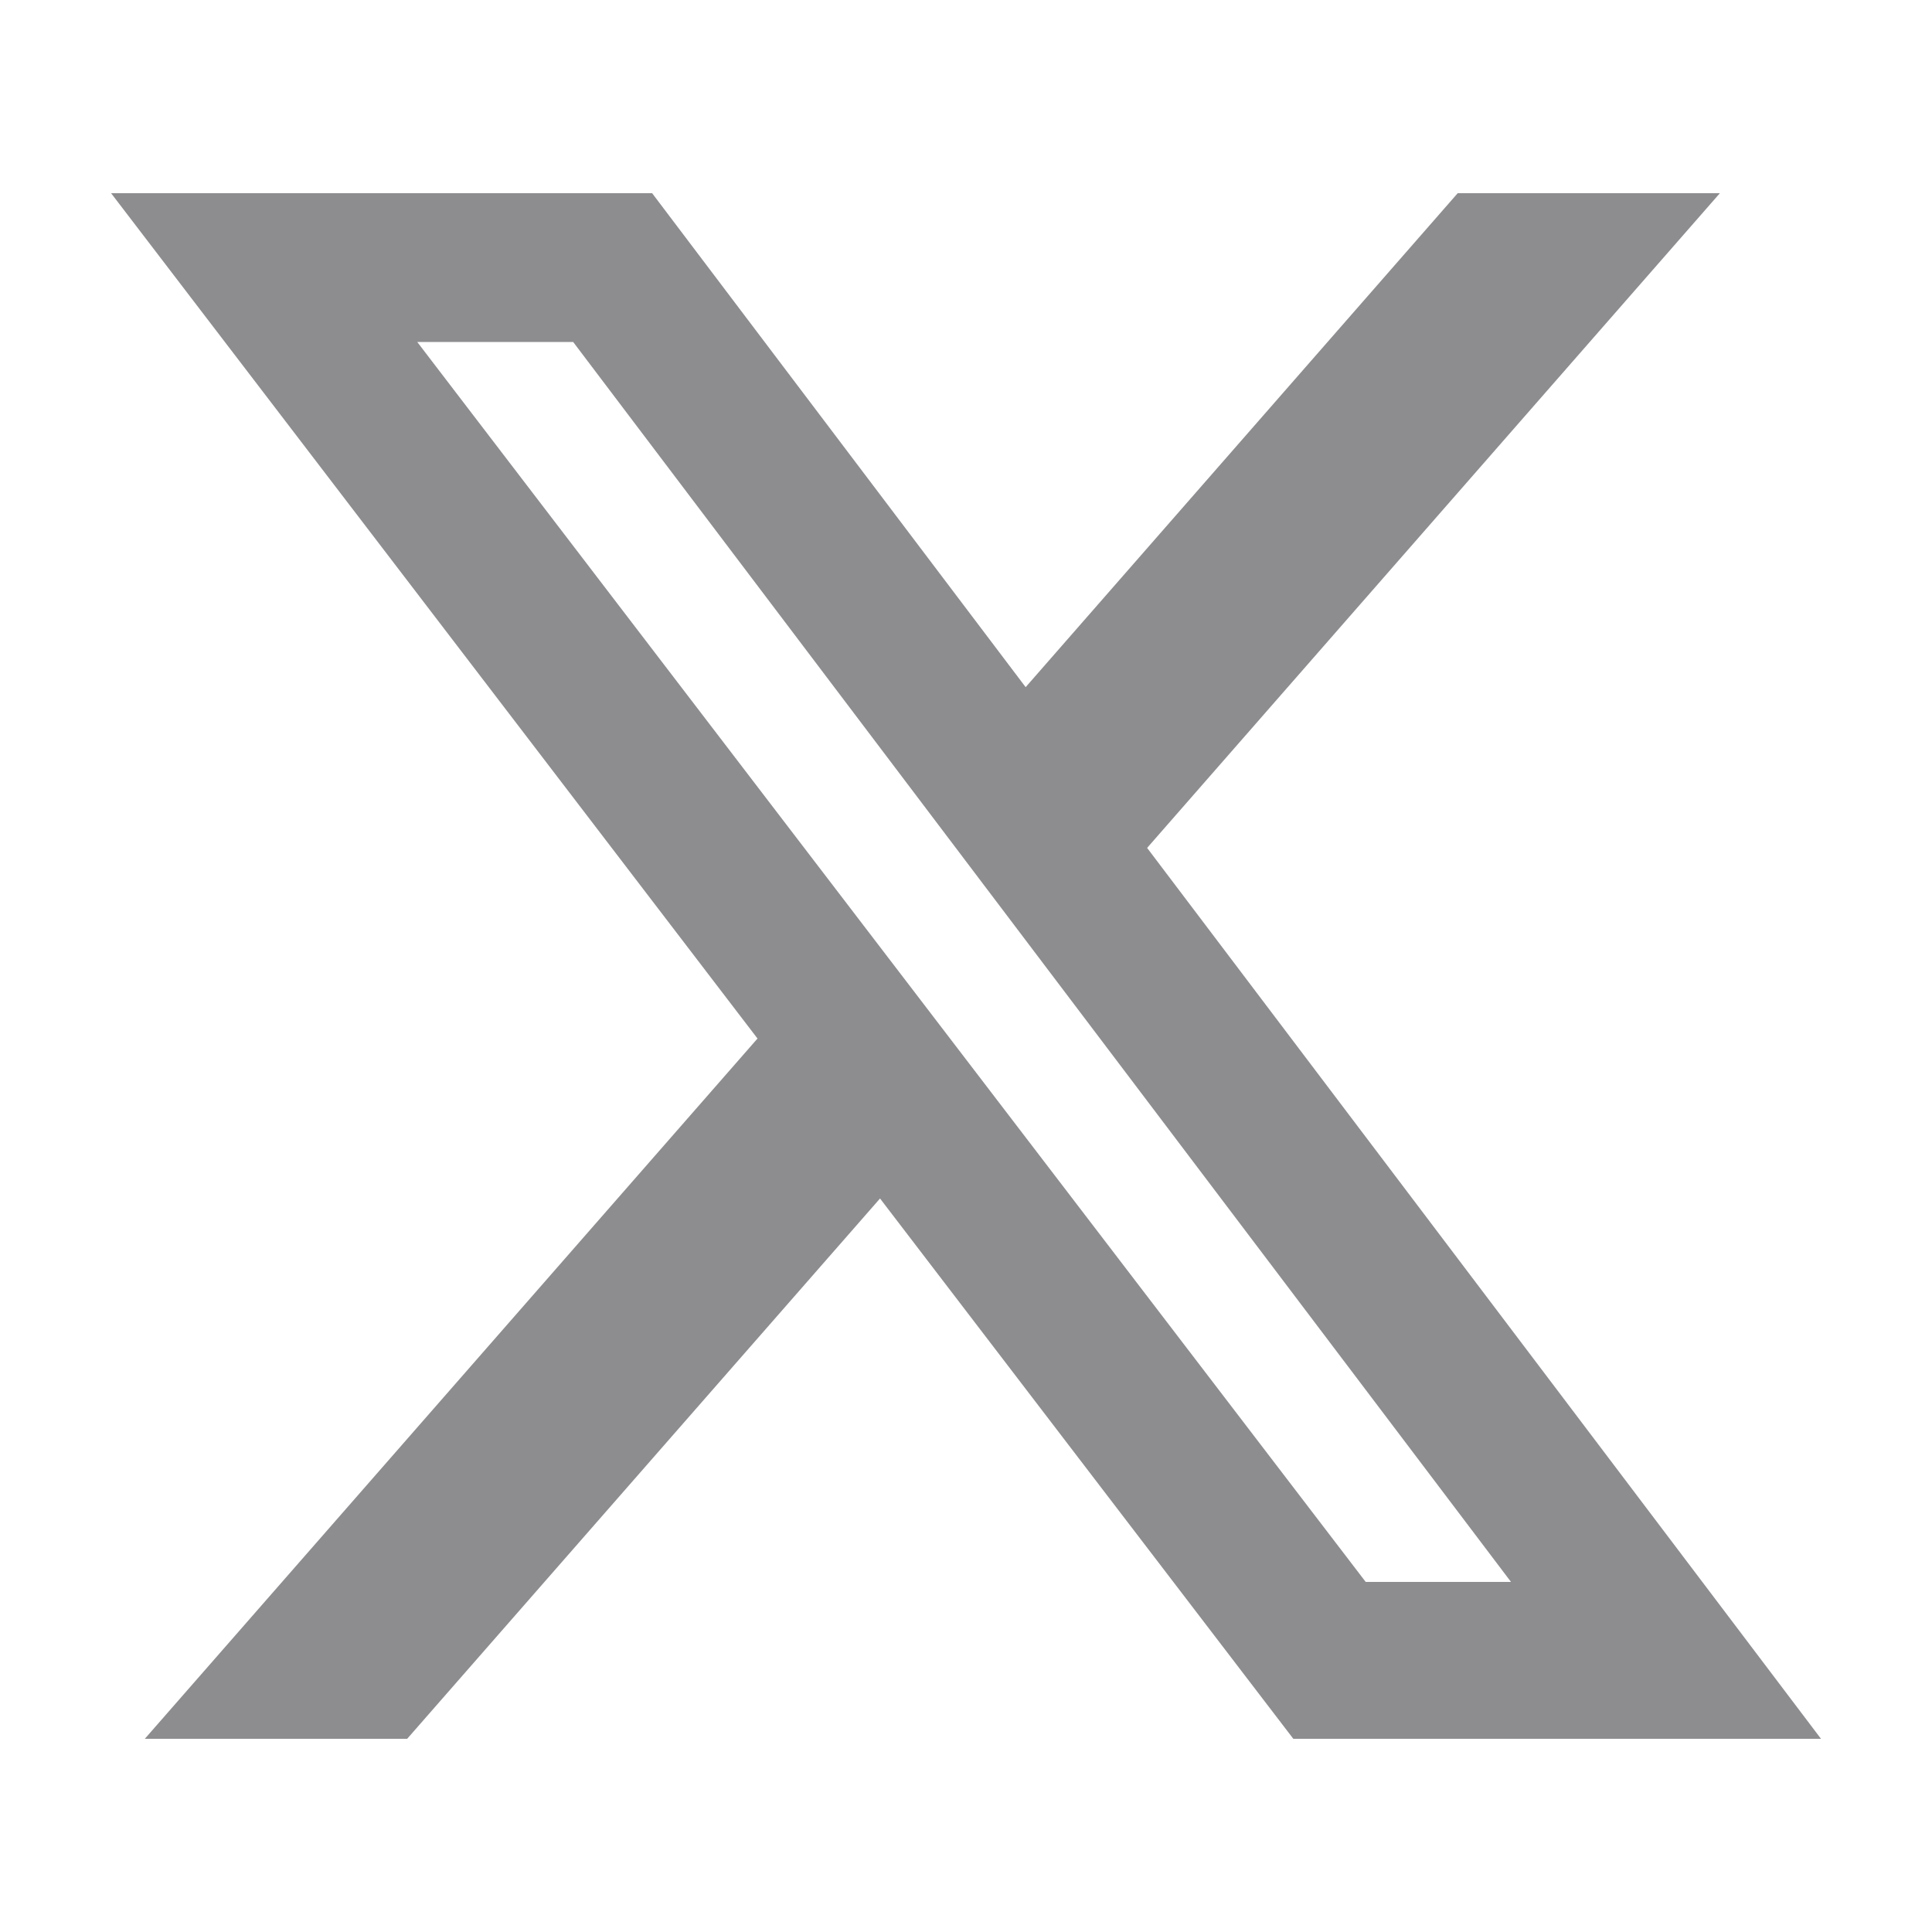 <svg width="24" height="24" viewBox="0 0 24 24" fill="none" xmlns="http://www.w3.org/2000/svg">
<path d="M18.108 2.4H21.365L14.25 10.533L22.621 21.6H16.066L10.932 14.888L5.058 21.6H1.799L9.41 12.901L1.38 2.4H8.101L12.741 8.536L18.108 2.4ZM16.965 19.651H18.77L7.12 4.248H5.183L16.965 19.651Z" fill="#8D8D90"/>
</svg>
